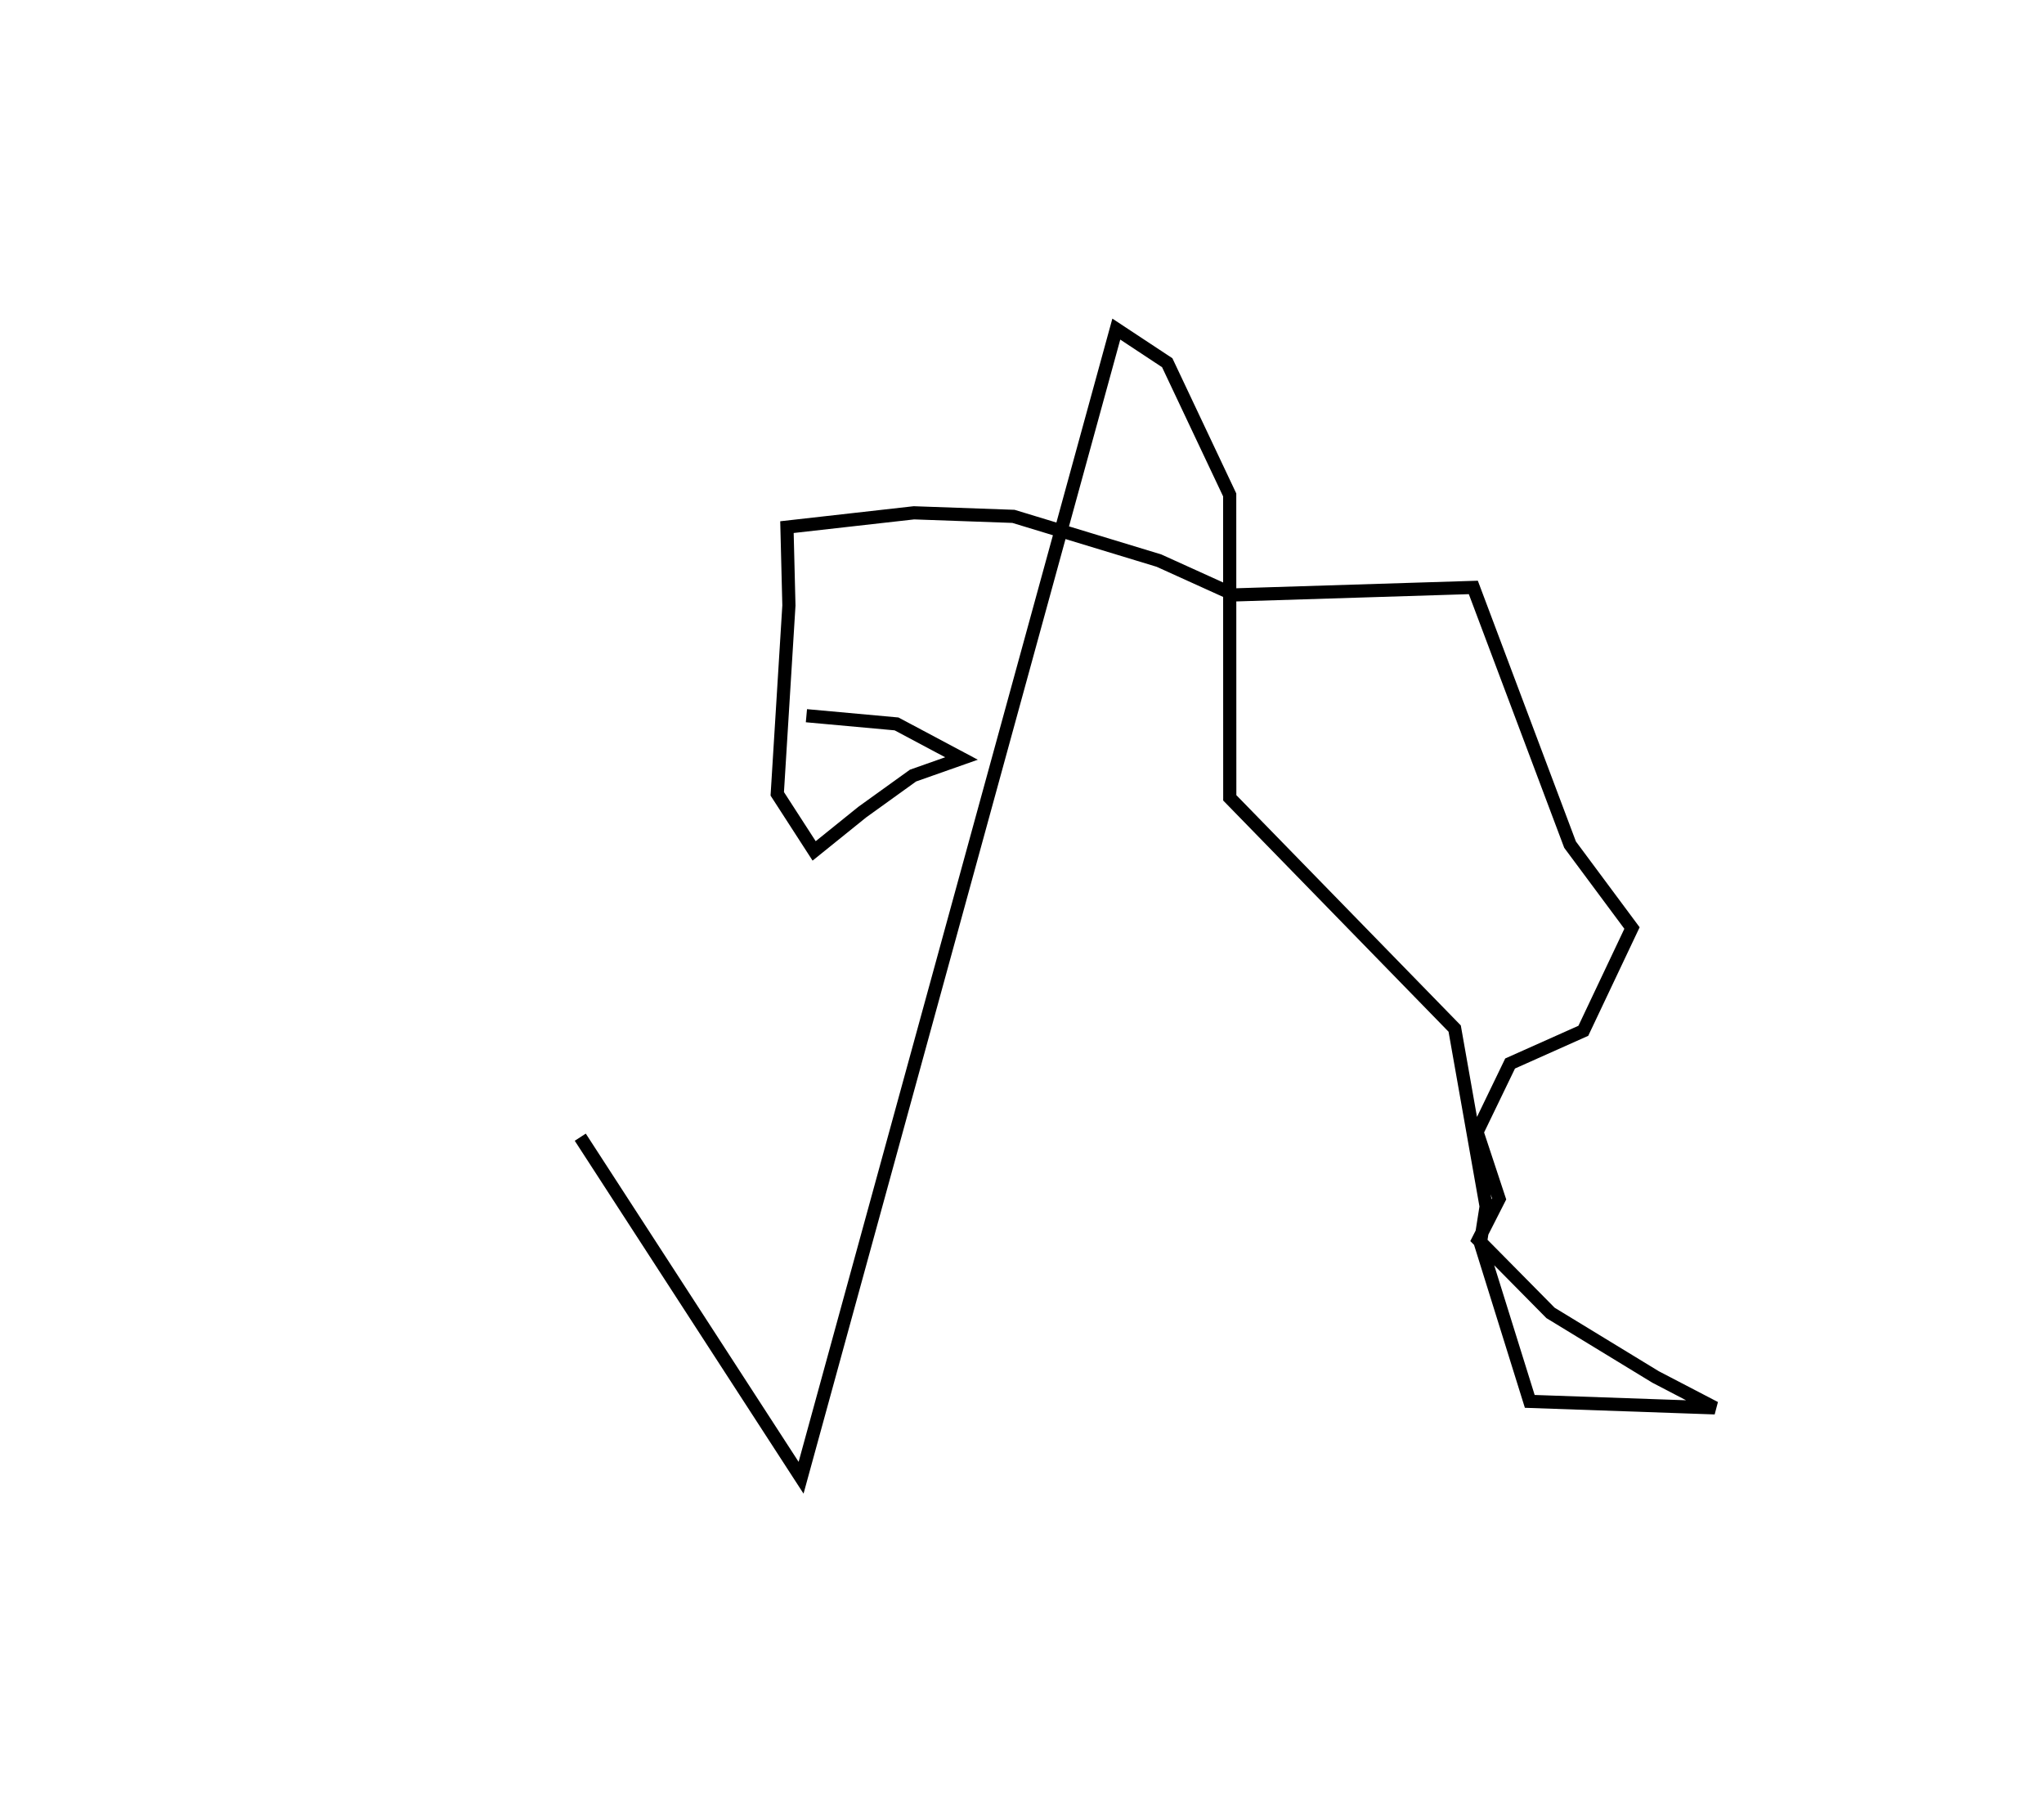 <?xml version="1.0" encoding="utf-8" ?>
<svg baseProfile="full" height="137.254" version="1.1" width="155.275" xmlns="http://www.w3.org/2000/svg" xmlns:ev="http://www.w3.org/2001/xml-events" xmlns:xlink="http://www.w3.org/1999/xlink"><defs /><rect fill="white" height="137.254" width="155.275" x="0" y="0" /><path d="M35.232,77.517 m0.0,0.0 m8.849,8.866 l16.774,25.87 23.947,-87.254 l3.868,2.554 4.745,10.041 l0.006,23.011 17.085,17.527 l2.389,13.511 -0.438,2.778 l3.753,12.031 14.064,0.492 l-4.509,-2.348 -7.978,-4.864 l-5.485,-5.552 1.58,-3.109 l-1.679,-5.083 2.514,-5.203 l5.563,-2.484 3.696,-7.806 l-4.705,-6.335 -7.348,-19.537 l-18.135,0.567 -5.749,-2.606 l-11.049,-3.36 -7.562,-0.27 l-9.647,1.088 0.149,5.952 l-0.885,14.307 2.802,4.336 l3.653,-2.946 3.858,-2.776 l3.683,-1.298 -4.936,-2.627 l-6.845,-0.623 m-36.259,46.11 " fill="none" stroke="black" stroke-width="1" /></svg>
